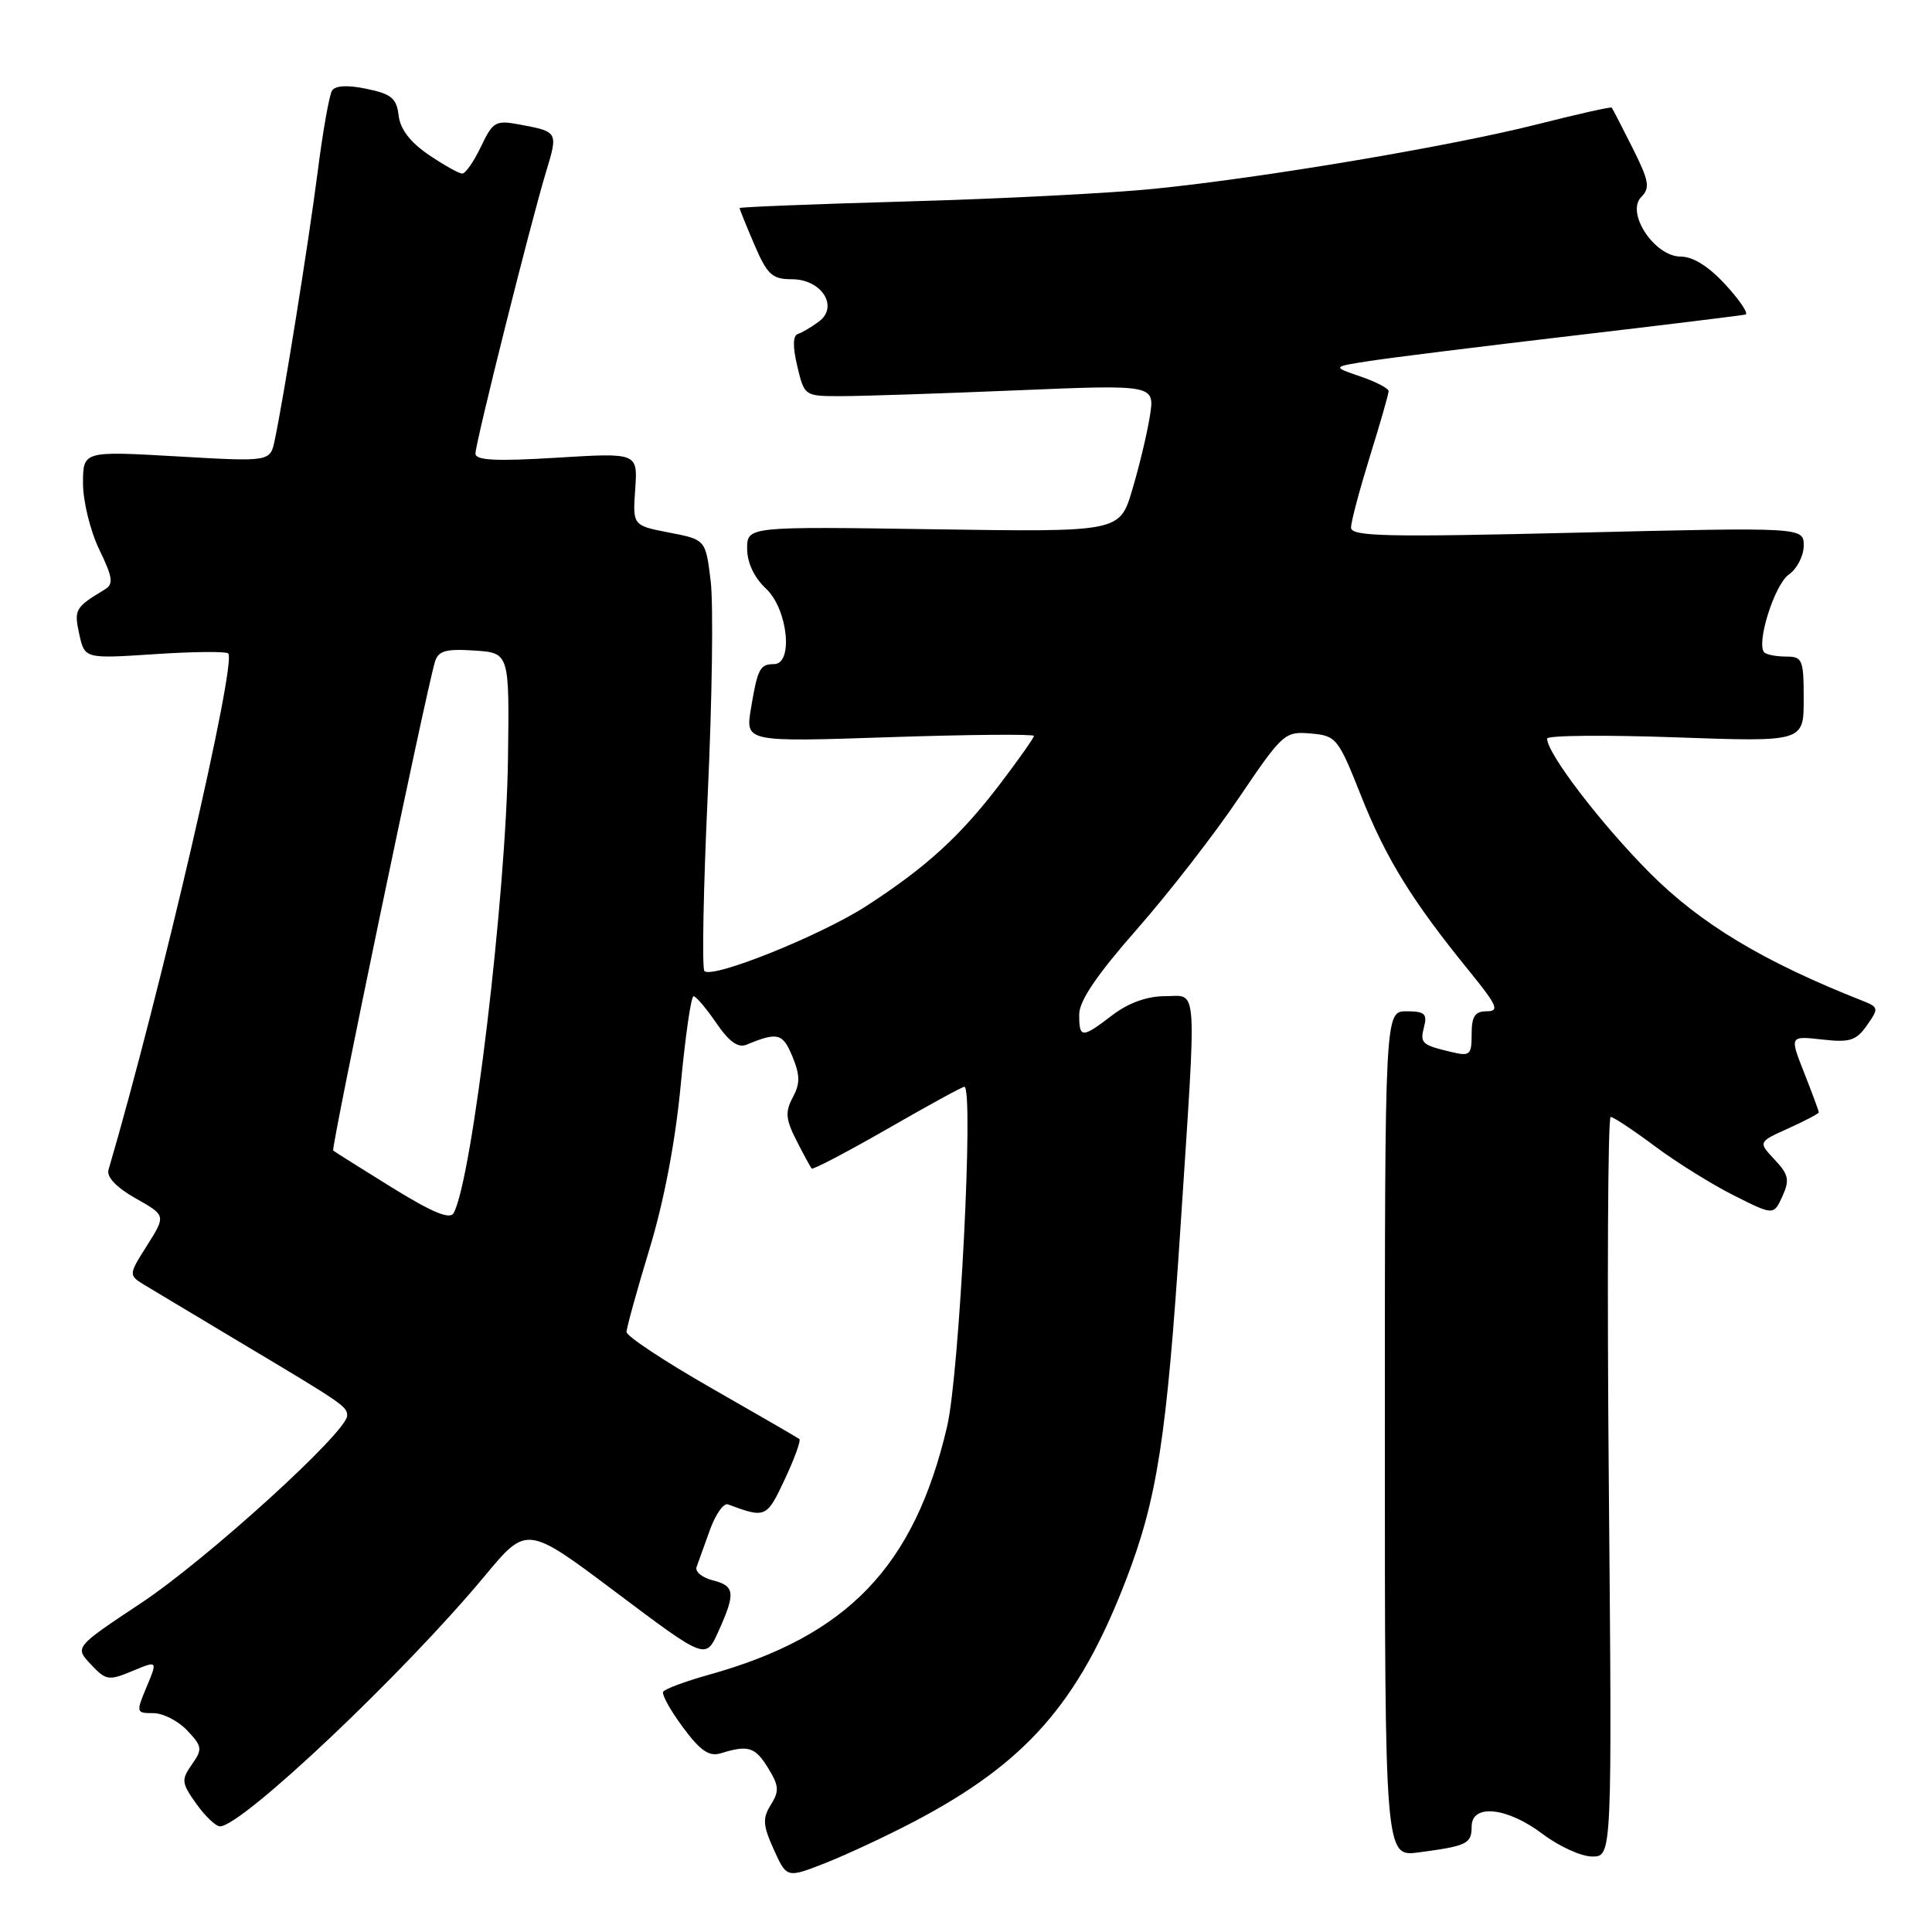 <?xml version="1.0" encoding="UTF-8" standalone="no"?>
<!DOCTYPE svg PUBLIC "-//W3C//DTD SVG 1.1//EN" "http://www.w3.org/Graphics/SVG/1.1/DTD/svg11.dtd" >
<svg xmlns="http://www.w3.org/2000/svg" xmlns:xlink="http://www.w3.org/1999/xlink" version="1.1" viewBox="0 0 256 256">
 <g >
 <path fill="currentColor"
d=" M 121.12 241.37 C 135.95 233.58 142.87 225.70 149.14 209.51 C 153.35 198.62 154.59 190.58 156.43 162.48 C 158.59 129.47 158.76 132.00 154.34 132.00 C 151.99 132.00 149.53 132.89 147.41 134.50 C 143.33 137.62 143.00 137.61 143.00 134.41 C 143.00 132.62 145.33 129.19 150.62 123.16 C 154.81 118.40 160.92 110.54 164.18 105.69 C 169.95 97.16 170.24 96.90 173.66 97.19 C 177.08 97.49 177.30 97.77 180.37 105.50 C 183.65 113.77 187.13 119.39 194.65 128.63 C 198.39 133.23 198.73 134.00 197.01 134.00 C 195.44 134.00 195.00 134.66 195.00 137.02 C 195.00 139.81 194.79 139.99 192.25 139.38 C 188.35 138.45 188.13 138.23 188.71 136.00 C 189.14 134.34 188.74 134.00 186.37 134.00 C 183.50 134.00 183.50 134.00 183.50 190.02 C 183.50 246.05 183.50 246.05 188.00 245.45 C 194.40 244.60 195.00 244.31 195.00 242.03 C 195.00 238.96 199.72 239.46 204.43 243.03 C 206.59 244.66 209.54 246.00 210.98 246.00 C 213.61 246.00 213.61 246.00 213.18 197.00 C 212.94 170.05 213.05 148.00 213.42 148.00 C 213.78 148.00 216.43 149.75 219.29 151.89 C 222.16 154.03 226.87 156.96 229.76 158.41 C 235.02 161.05 235.02 161.05 236.18 158.51 C 237.16 156.35 237.01 155.64 235.14 153.65 C 232.96 151.32 232.96 151.32 236.98 149.51 C 239.19 148.51 241.00 147.56 241.00 147.39 C 241.00 147.21 240.13 144.87 239.07 142.17 C 237.13 137.26 237.13 137.26 241.43 137.74 C 245.11 138.16 245.96 137.89 247.38 135.86 C 248.97 133.60 248.94 133.46 246.77 132.60 C 233.68 127.44 225.32 122.41 218.60 115.66 C 212.12 109.15 205.00 99.84 205.00 97.87 C 205.00 97.44 212.65 97.37 222.00 97.70 C 239.00 98.31 239.00 98.31 239.00 92.66 C 239.00 87.40 238.84 87.00 236.67 87.00 C 235.38 87.00 234.09 86.75 233.78 86.45 C 232.66 85.32 235.13 77.45 237.03 76.13 C 238.11 75.37 239.00 73.66 239.00 72.31 C 239.00 69.86 239.00 69.86 209.00 70.58 C 183.61 71.19 179.00 71.09 179.02 69.90 C 179.02 69.13 180.15 64.90 181.51 60.50 C 182.88 56.10 184.00 52.20 184.00 51.83 C 184.00 51.46 182.31 50.58 180.25 49.88 C 176.50 48.60 176.50 48.60 181.50 47.83 C 184.25 47.40 196.40 45.89 208.50 44.47 C 220.60 43.05 230.85 41.79 231.29 41.68 C 231.72 41.57 230.54 39.79 228.65 37.74 C 226.44 35.32 224.34 34.00 222.71 34.00 C 219.23 34.00 215.39 28.19 217.48 26.10 C 218.68 24.89 218.51 23.97 216.32 19.60 C 214.91 16.79 213.67 14.39 213.56 14.26 C 213.45 14.13 209.07 15.11 203.83 16.44 C 192.33 19.36 167.40 23.56 153.00 25.01 C 147.22 25.60 132.49 26.35 120.25 26.69 C 108.01 27.04 98.00 27.43 98.00 27.57 C 98.00 27.72 98.88 29.90 99.96 32.42 C 101.67 36.41 102.32 37.00 104.93 37.00 C 108.88 37.00 111.19 40.66 108.48 42.63 C 107.51 43.35 106.26 44.08 105.71 44.26 C 105.05 44.48 105.03 45.95 105.65 48.55 C 106.59 52.49 106.60 52.50 111.54 52.49 C 114.27 52.49 124.72 52.14 134.77 51.72 C 153.03 50.96 153.03 50.96 152.36 55.16 C 151.99 57.48 150.94 61.87 150.02 64.93 C 148.36 70.50 148.36 70.50 123.68 70.13 C 99.00 69.76 99.00 69.76 99.00 72.71 C 99.00 74.55 99.93 76.53 101.50 78.00 C 104.39 80.71 105.16 88.00 102.56 88.00 C 100.69 88.00 100.38 88.61 99.50 93.91 C 98.77 98.32 98.77 98.32 117.88 97.68 C 128.40 97.33 137.00 97.26 137.00 97.51 C 137.00 97.77 134.98 100.63 132.52 103.87 C 127.26 110.78 122.71 114.94 114.78 120.06 C 108.73 123.97 94.39 129.73 93.34 128.67 C 93.00 128.33 93.20 117.80 93.78 105.28 C 94.36 92.75 94.54 80.03 94.17 77.00 C 93.50 71.50 93.50 71.50 88.67 70.57 C 83.83 69.63 83.83 69.63 84.17 64.81 C 84.50 59.99 84.50 59.99 73.75 60.65 C 65.71 61.14 63.00 61.00 63.00 60.11 C 63.00 58.68 70.31 29.52 72.36 22.75 C 73.96 17.48 73.94 17.46 68.96 16.52 C 65.66 15.90 65.33 16.08 63.73 19.43 C 62.80 21.39 61.68 23.00 61.25 23.00 C 60.82 23.00 58.82 21.88 56.80 20.51 C 54.36 18.85 53.03 17.11 52.82 15.30 C 52.55 13.02 51.86 12.45 48.57 11.77 C 46.03 11.24 44.41 11.33 43.99 12.02 C 43.63 12.60 42.77 17.45 42.09 22.79 C 40.88 32.19 37.62 52.54 36.40 58.34 C 35.80 61.19 35.80 61.19 23.40 60.47 C 11.00 59.76 11.00 59.76 11.00 64.06 C 11.00 66.43 11.97 70.37 13.15 72.81 C 14.94 76.51 15.07 77.39 13.90 78.10 C 9.95 80.48 9.79 80.76 10.50 84.02 C 11.22 87.29 11.22 87.29 20.48 86.68 C 25.57 86.34 29.96 86.30 30.24 86.58 C 31.41 87.74 21.23 131.64 14.38 155.00 C 14.10 155.95 15.40 157.33 17.96 158.78 C 21.99 161.05 21.99 161.05 19.50 165.01 C 17.00 168.96 17.00 168.96 19.25 170.33 C 20.49 171.08 26.00 174.38 31.50 177.67 C 45.62 186.09 46.00 186.36 46.00 187.59 C 46.00 189.73 27.42 206.62 18.70 212.41 C 9.89 218.26 9.89 218.26 12.04 220.54 C 14.04 222.67 14.40 222.73 17.54 221.42 C 20.89 220.02 20.89 220.02 19.43 223.51 C 18.01 226.92 18.03 227.00 20.31 227.00 C 21.60 227.00 23.62 228.03 24.81 229.30 C 26.81 231.42 26.85 231.77 25.42 233.81 C 24.00 235.84 24.05 236.25 26.01 239.01 C 27.18 240.65 28.59 242.00 29.15 242.00 C 32.06 242.00 53.54 221.69 64.24 208.81 C 69.81 202.11 69.81 202.11 81.65 211.01 C 93.50 219.91 93.50 219.91 95.18 216.20 C 97.49 211.09 97.39 210.14 94.44 209.40 C 93.03 209.04 92.07 208.25 92.30 207.63 C 92.53 207.01 93.33 204.80 94.07 202.72 C 94.81 200.65 95.89 199.12 96.46 199.34 C 101.45 201.20 101.59 201.14 103.99 196.01 C 105.28 193.26 106.15 190.86 105.92 190.68 C 105.69 190.50 100.44 187.46 94.26 183.93 C 88.07 180.39 83.02 177.05 83.02 176.50 C 83.02 175.95 84.39 171.00 86.06 165.50 C 87.99 159.16 89.50 151.20 90.20 143.75 C 90.81 137.29 91.57 132.00 91.90 132.01 C 92.23 132.01 93.58 133.61 94.91 135.55 C 96.59 138.02 97.80 138.89 98.91 138.43 C 103.04 136.72 103.71 136.89 104.99 139.97 C 106.02 142.47 106.04 143.56 105.05 145.41 C 104.02 147.33 104.10 148.31 105.53 151.11 C 106.48 152.98 107.39 154.65 107.55 154.84 C 107.71 155.02 112.22 152.66 117.57 149.59 C 122.92 146.51 127.51 144.00 127.78 144.00 C 129.06 144.00 127.14 181.99 125.50 189.00 C 121.16 207.59 112.30 216.81 93.87 221.93 C 90.78 222.80 88.08 223.80 87.87 224.17 C 87.67 224.54 88.85 226.66 90.50 228.89 C 92.80 231.99 93.96 232.79 95.50 232.32 C 99.15 231.19 100.06 231.48 101.77 234.26 C 103.22 236.61 103.28 237.33 102.14 239.14 C 101.02 240.95 101.08 241.84 102.53 245.07 C 104.25 248.87 104.25 248.87 109.37 246.86 C 112.19 245.75 117.48 243.28 121.12 241.37 Z  M 51.96 157.37 C 47.86 154.83 44.34 152.62 44.15 152.45 C 43.84 152.17 56.38 91.92 57.63 87.70 C 58.07 86.24 59.04 85.95 62.83 86.20 C 67.50 86.50 67.50 86.50 67.31 100.51 C 67.07 118.63 62.58 156.21 60.11 160.74 C 59.62 161.63 57.30 160.67 51.96 157.37 Z "/>
</g>
</svg>